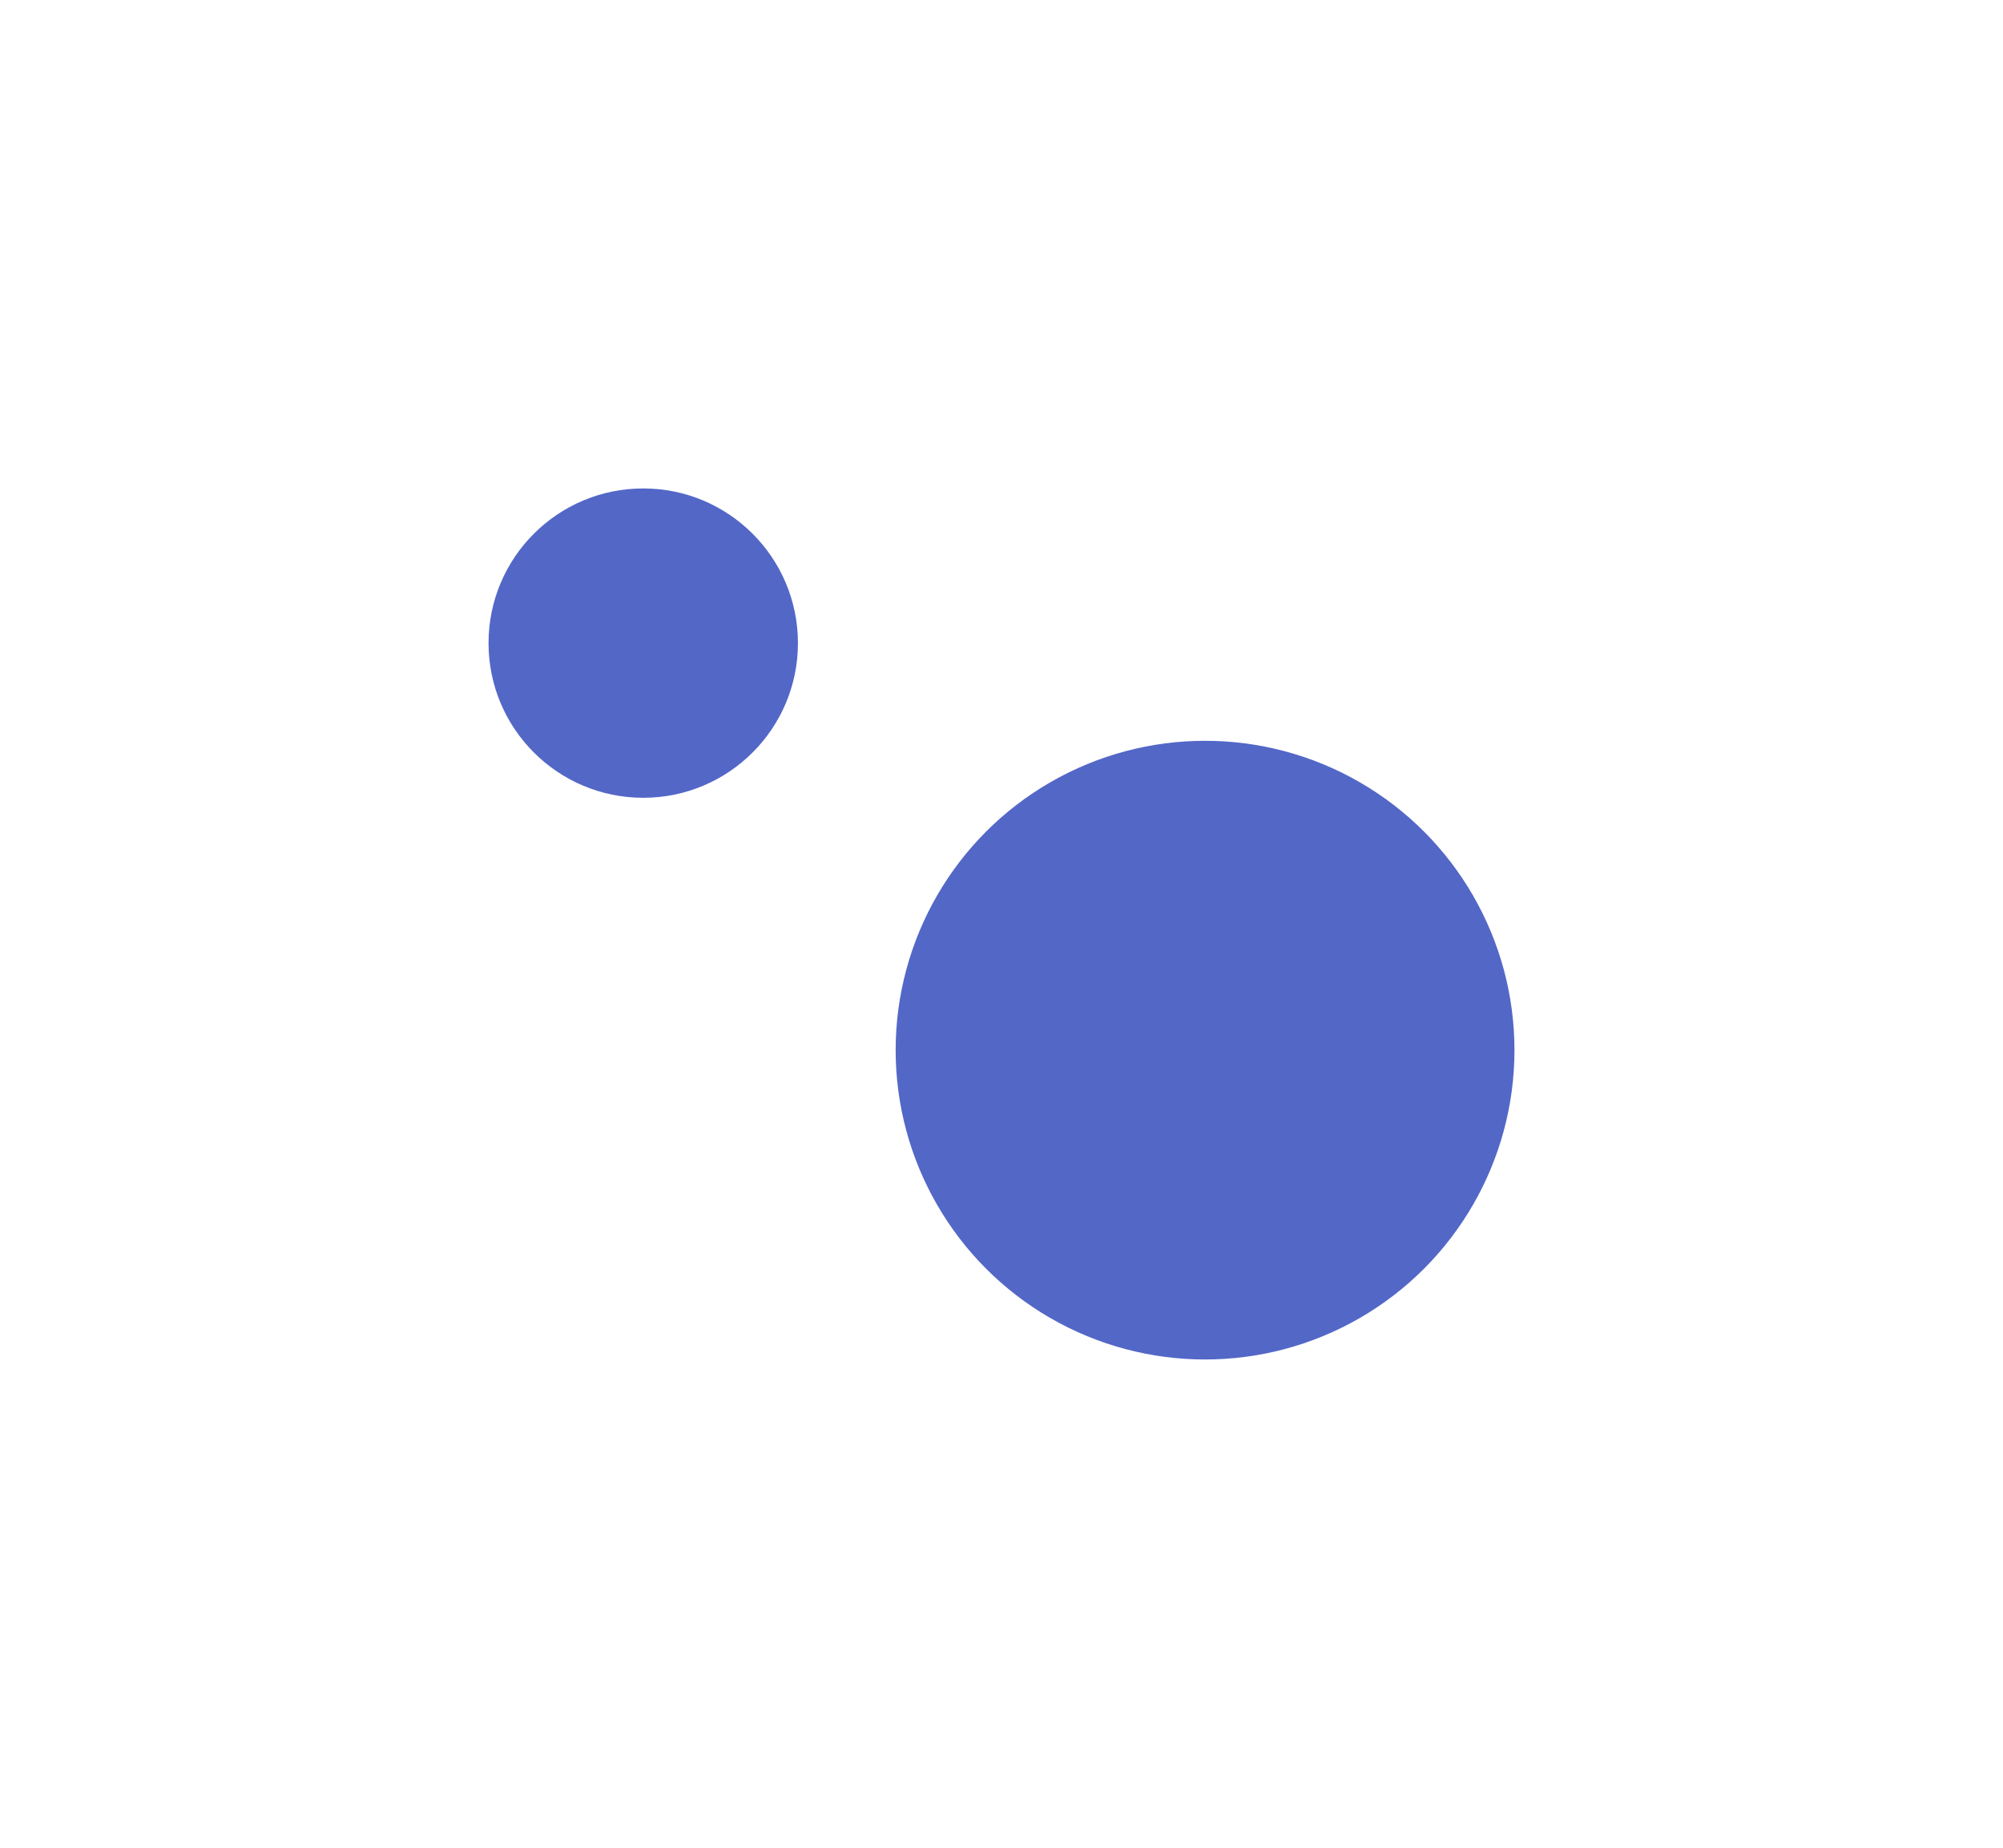 <svg xmlns="http://www.w3.org/2000/svg" xmlns:xlink="http://www.w3.org/1999/xlink" width="246" height="227" viewBox="0 0 246 227">
  <defs>
    <filter id="Ellipse_14" x="0" y="0" width="158" height="158" filterUnits="userSpaceOnUse">
      <feOffset dy="20" input="SourceAlpha"/>
      <feGaussianBlur stdDeviation="20" result="blur"/>
      <feFlood flood-color="#5367c7" flood-opacity="0.4"/>
      <feComposite operator="in" in2="blur"/>
      <feComposite in="SourceGraphic"/>
    </filter>
    <filter id="Ellipse_15" x="50" y="31" width="196" height="196" filterUnits="userSpaceOnUse">
      <feOffset dy="20" input="SourceAlpha"/>
      <feGaussianBlur stdDeviation="20" result="blur-2"/>
      <feFlood flood-color="#5367c7" flood-opacity="0.4"/>
      <feComposite operator="in" in2="blur-2"/>
      <feComposite in="SourceGraphic"/>
    </filter>
  </defs>
  <g id="Group_4432" data-name="Group 4432" transform="translate(-1370 -125)">
    <g transform="matrix(1, 0, 0, 1, 1370, 125)" filter="url(#Ellipse_14)">
      <circle id="Ellipse_14-2" data-name="Ellipse 14" cx="19" cy="19" r="19" transform="translate(60 40)" fill="#5367c7"/>
    </g>
    <g transform="matrix(1, 0, 0, 1, 1370, 125)" filter="url(#Ellipse_15)">
      <circle id="Ellipse_15-2" data-name="Ellipse 15" cx="38" cy="38" r="38" transform="translate(110 71)" fill="#5367c7"/>
    </g>
  </g>
</svg>

